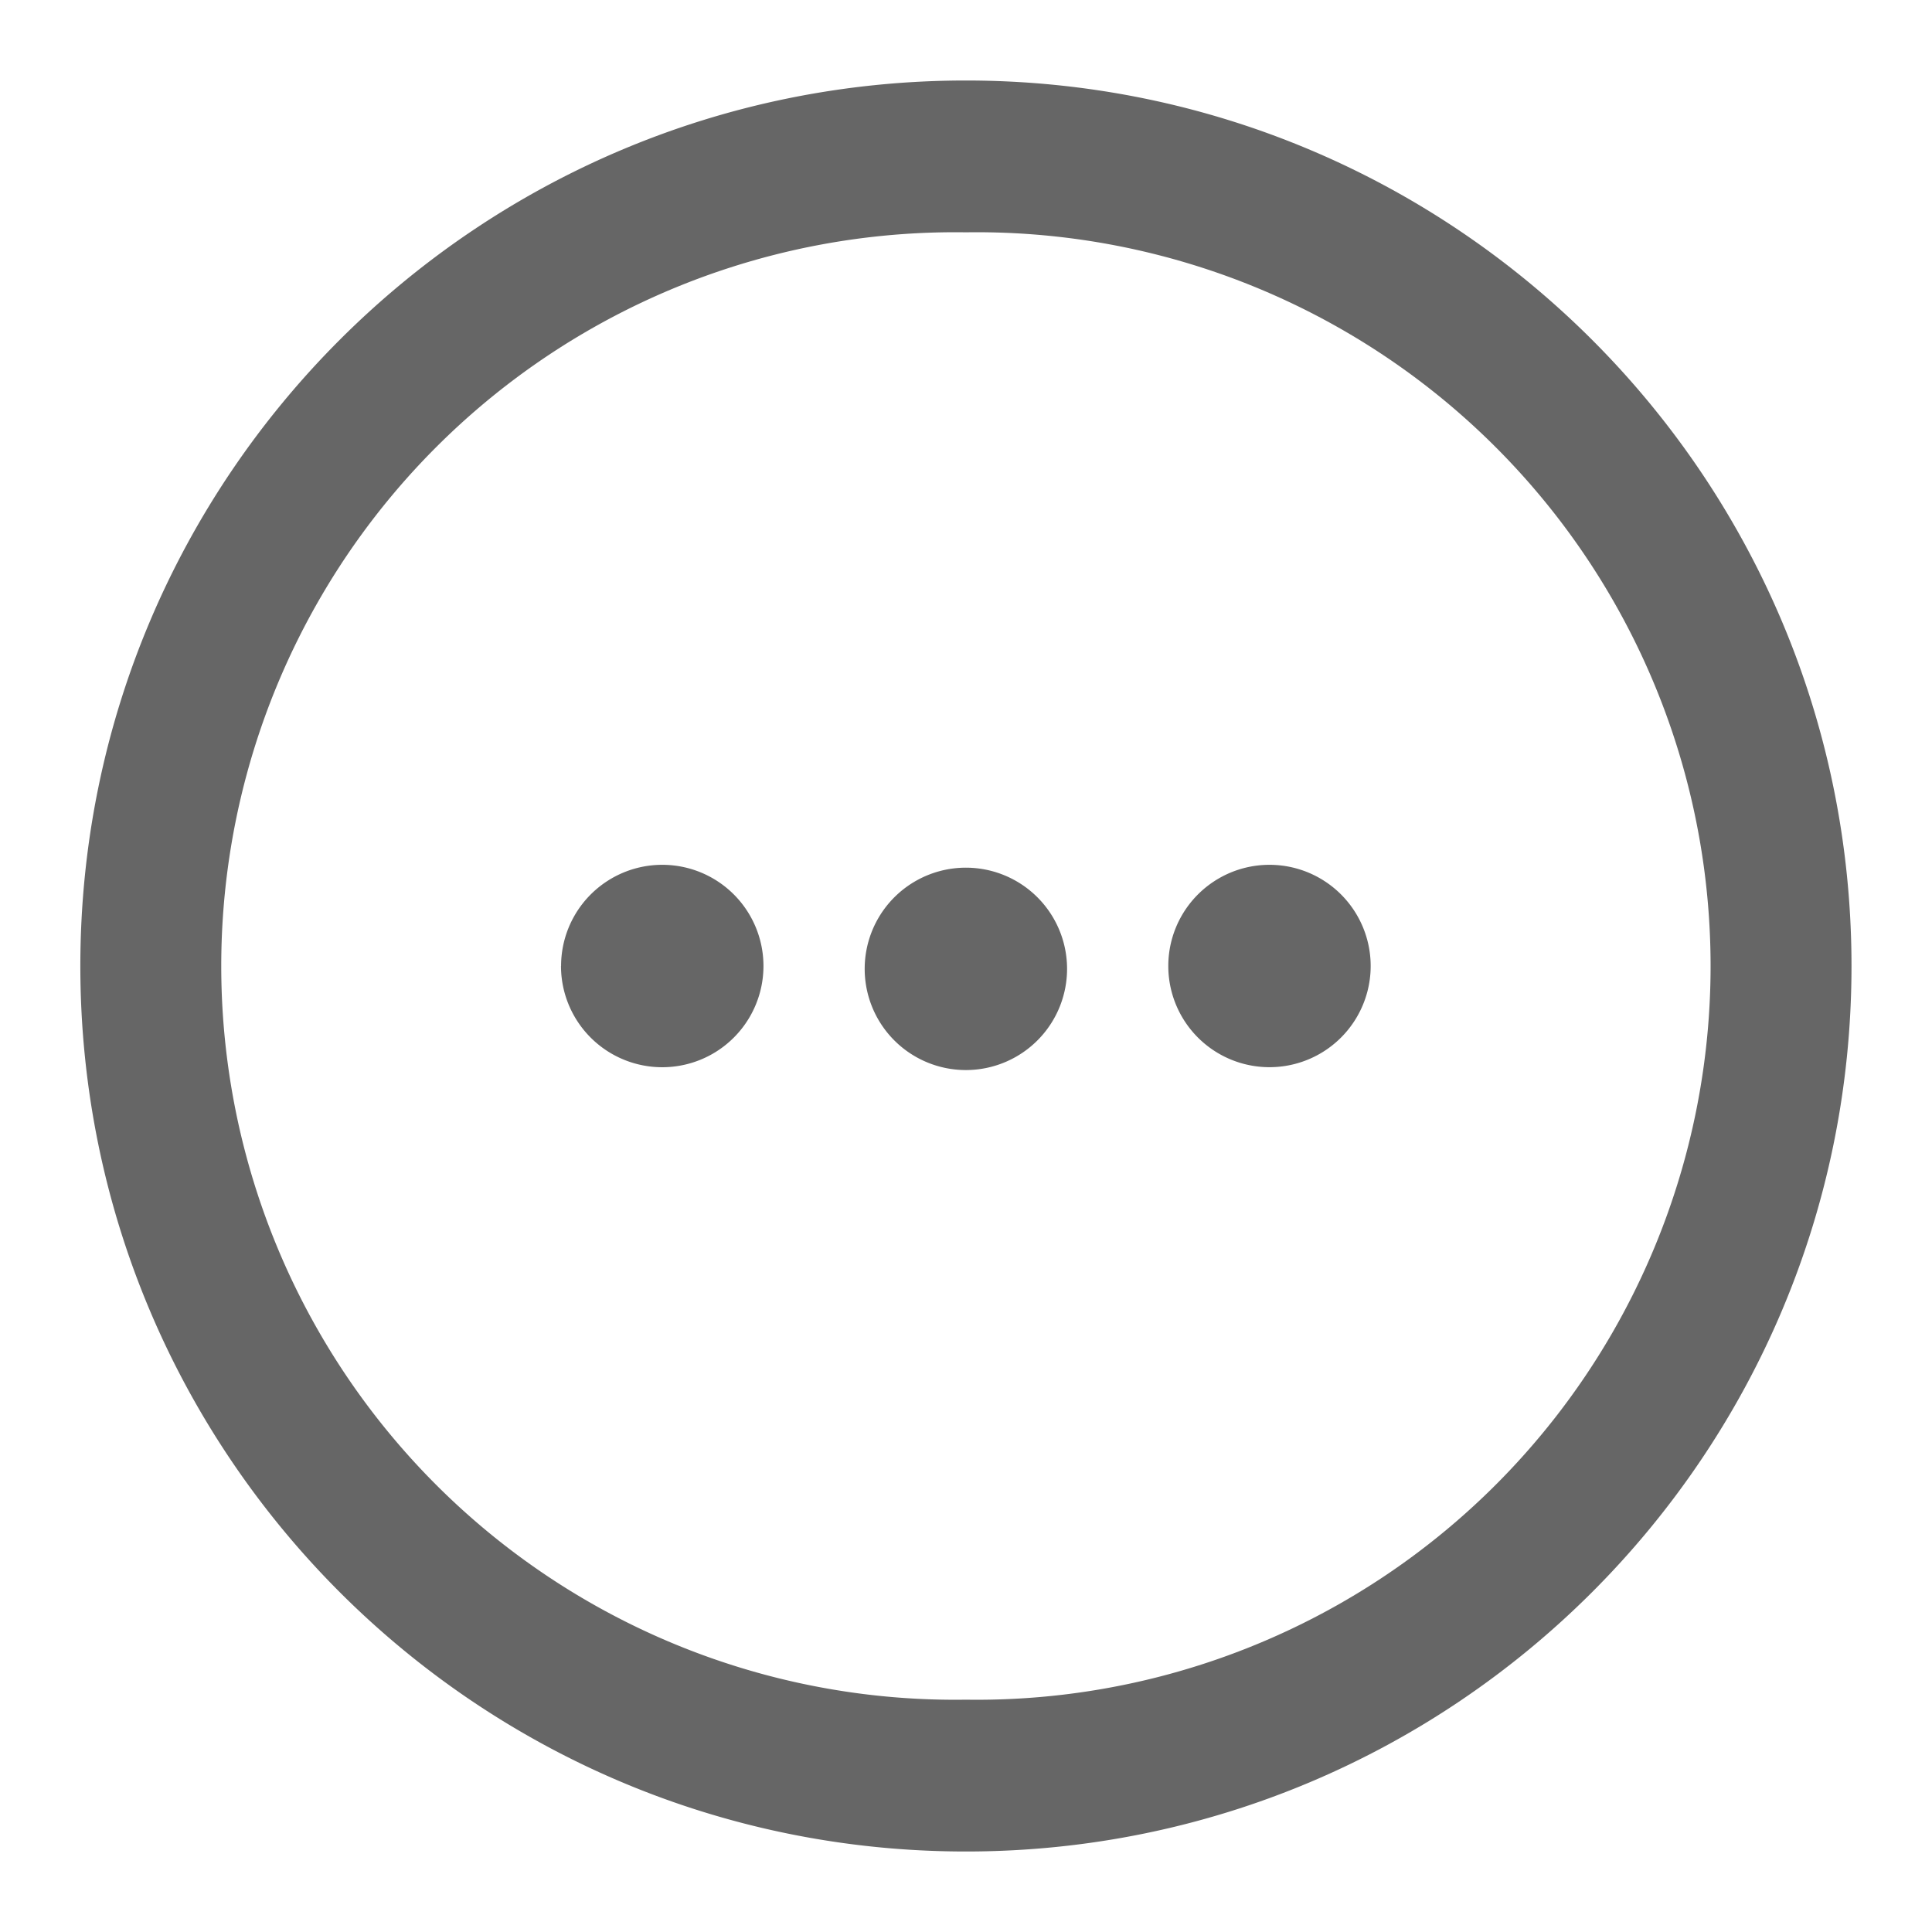 <?xml version="1.0" standalone="no"?><!DOCTYPE svg PUBLIC "-//W3C//DTD SVG 1.1//EN" "http://www.w3.org/Graphics/SVG/1.1/DTD/svg11.dtd"><svg class="icon" width="128px" height="128.00px" viewBox="0 0 1024 1024" version="1.1" xmlns="http://www.w3.org/2000/svg"><path fill="#666666" d="M511.957 42.667C252.715 42.667 42.581 252.8 42.581 512s210.133 469.333 469.376 469.333S981.333 771.2 981.333 512 771.2 42.667 511.957 42.667z m0 80.469a388.907 388.907 0 1 1 0 777.728 388.907 388.907 0 1 1 0-777.728zM297.344 512a53.632 53.632 0 1 0 107.307 0 53.632 53.632 0 0 0-107.264 0z m160.981 0a53.632 53.632 0 1 0 107.221 0 53.632 53.632 0 0 0-107.221 0z m160.896 0a53.632 53.632 0 1 0 107.264 0 53.632 53.632 0 0 0-107.264 0z" /></svg>